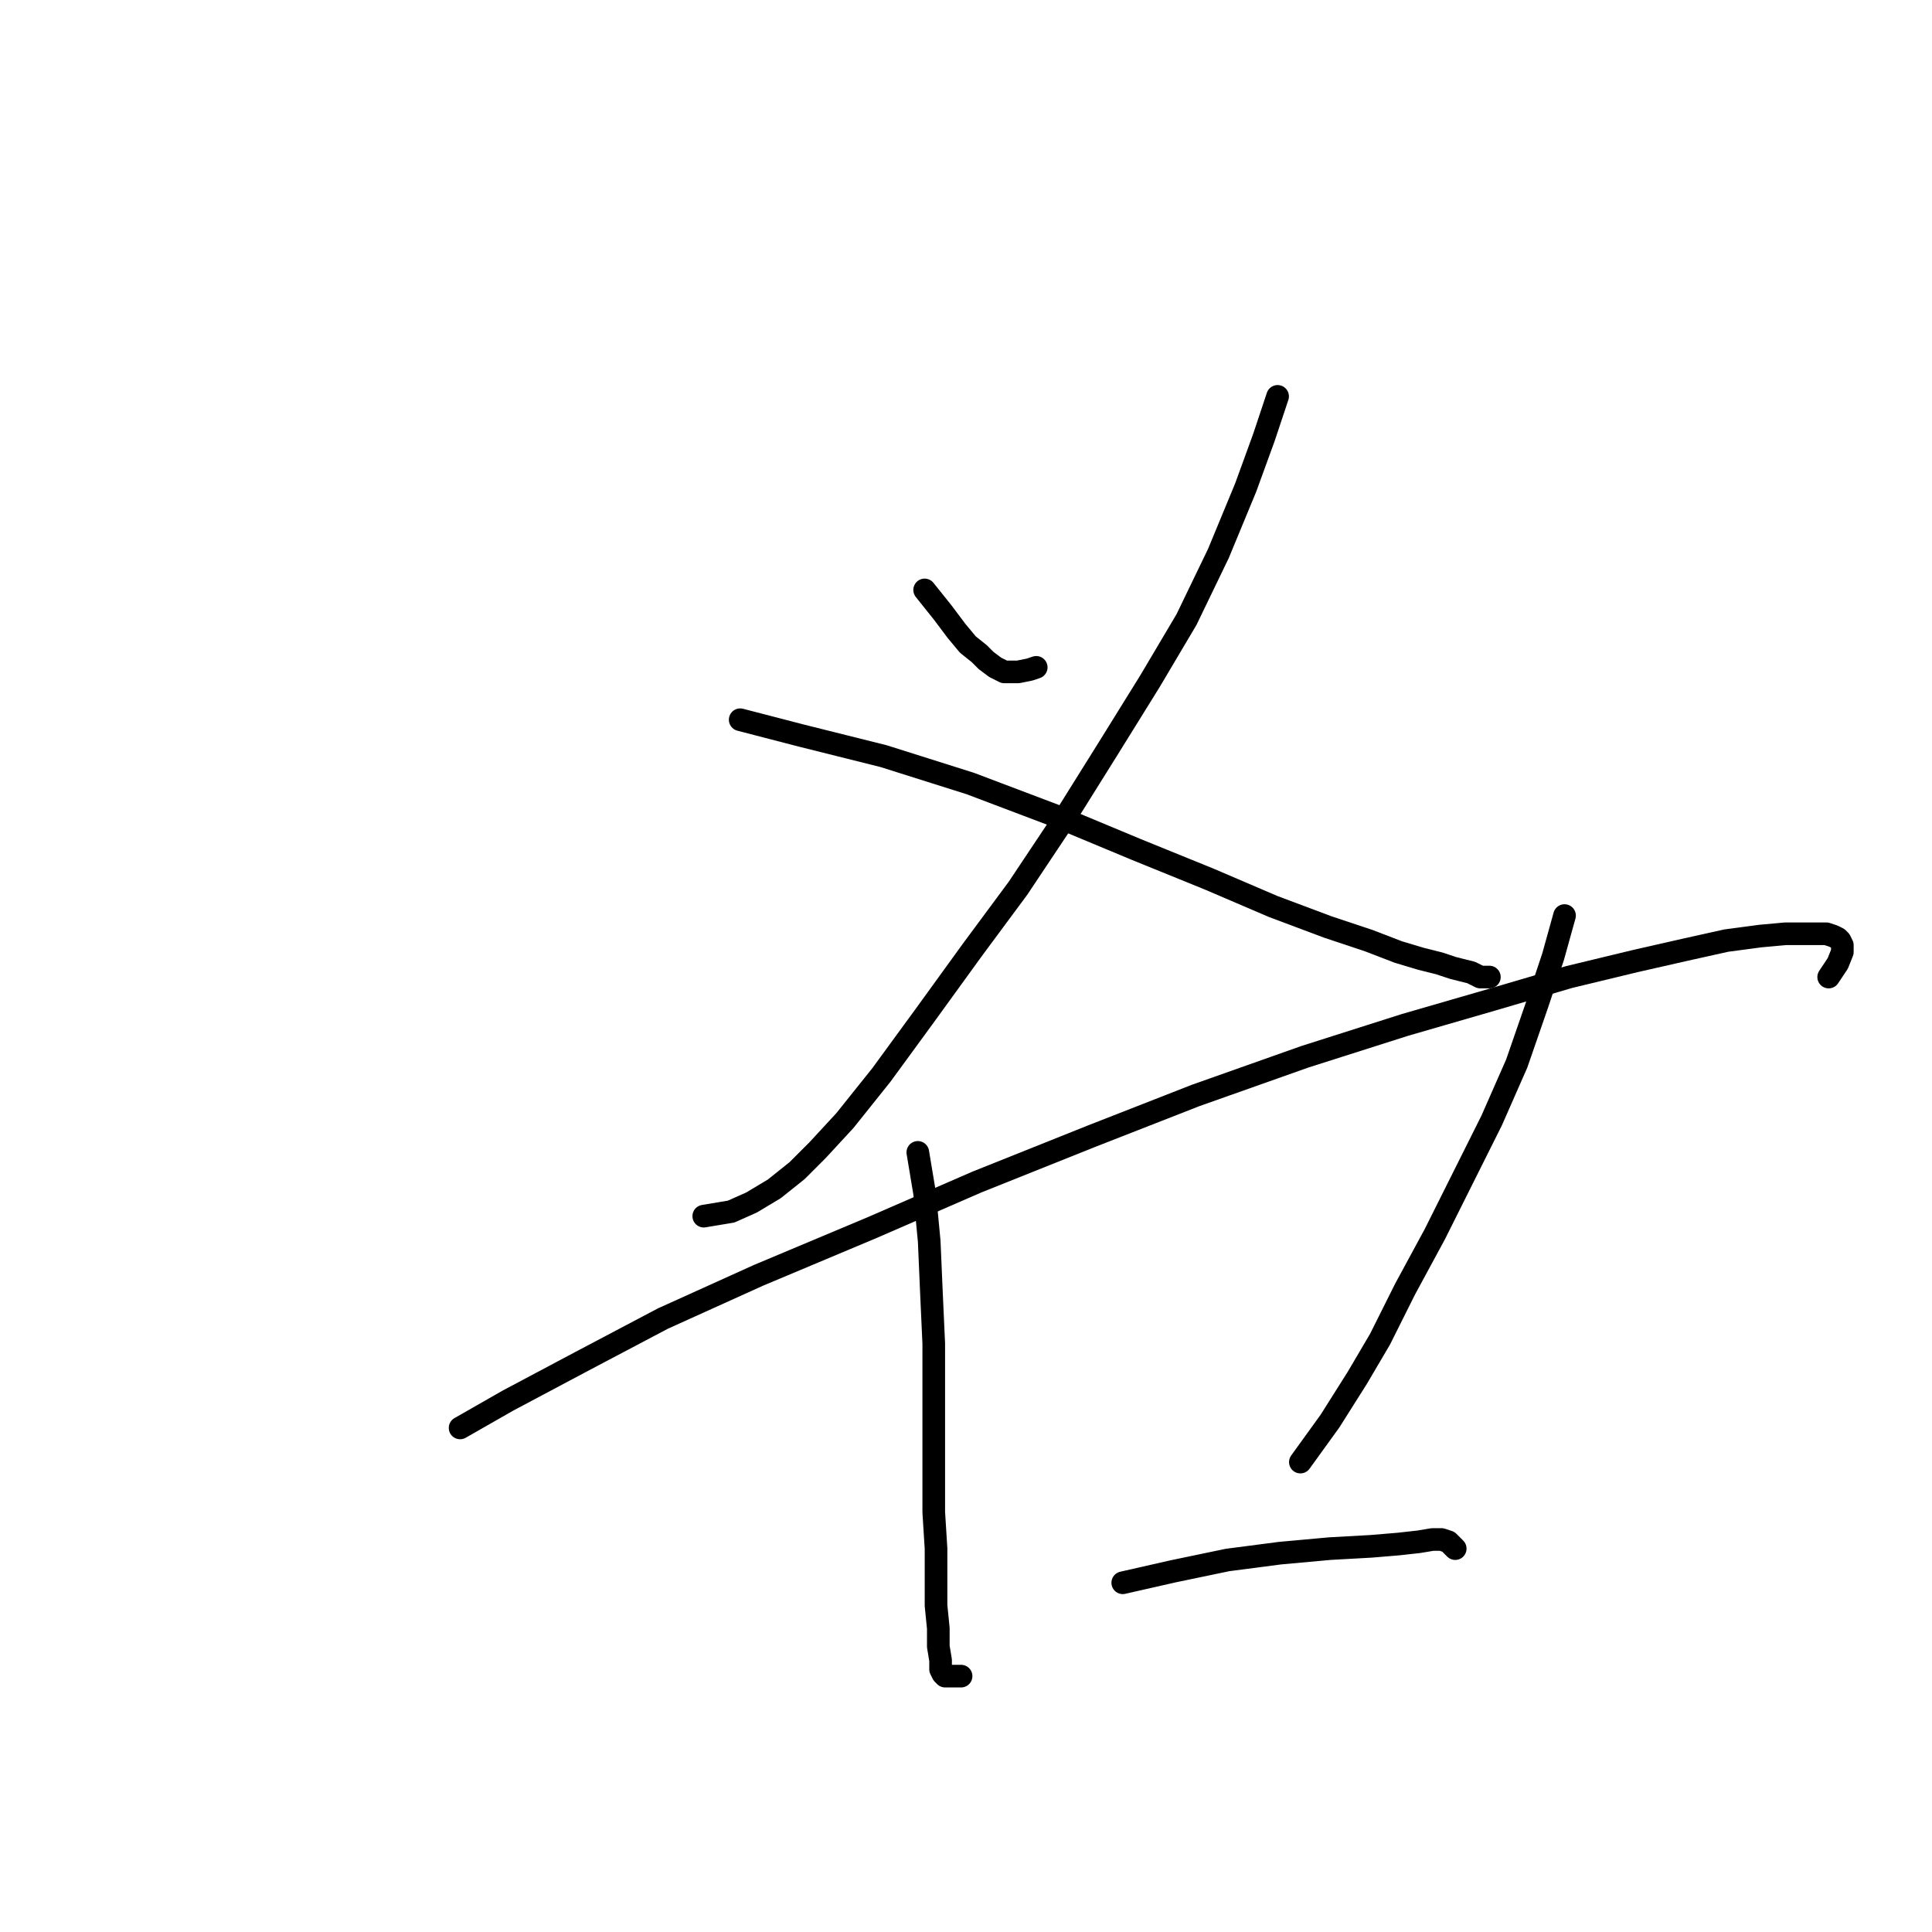 <?xml version="1.0" standalone="no"?>
    <svg width="256" height="256" xmlns="http://www.w3.org/2000/svg" version="1.1">
    <polyline stroke="black" stroke-width="3" stroke-linecap="round" fill="transparent" stroke-linejoin="round" points="122.52 78.169 124.934 81.186 126.744 83.6 128.253 85.411 129.762 86.618 130.667 87.523 131.874 88.428 133.081 89.031 134.891 89.031 136.4 88.73 137.305 88.428 137.305 88.428 " />
        <polyline stroke="black" stroke-width="3" stroke-linecap="round" fill="transparent" stroke-linejoin="round" points="169.289 52.522 167.479 57.953 165.065 64.591 161.444 73.341 157.22 82.092 152.392 90.238 146.961 98.989 140.926 108.644 134.891 117.696 128.857 125.843 122.52 134.593 116.787 142.438 111.96 148.473 108.339 152.396 105.623 155.111 102.606 157.525 99.588 159.336 96.873 160.543 93.252 161.146 93.252 161.146 " />
        <polyline stroke="black" stroke-width="3" stroke-linecap="round" fill="transparent" stroke-linejoin="round" points="98.08 95.368 106.227 97.48 117.089 100.196 128.555 103.816 139.719 108.041 150.582 112.567 160.237 116.489 168.686 120.11 175.927 122.826 181.358 124.636 185.281 126.145 188.298 127.05 190.712 127.653 192.523 128.257 193.73 128.559 194.937 128.86 195.54 129.162 196.143 129.464 196.747 129.464 197.049 129.464 197.35 129.464 197.35 129.464 " />
        <polyline stroke="black" stroke-width="3" stroke-linecap="round" fill="transparent" stroke-linejoin="round" points="60.966 189.207 67.303 185.587 76.958 180.457 87.821 174.724 100.494 168.991 115.58 162.655 129.46 156.62 144.547 150.585 158.427 145.154 172.91 140.025 186.186 135.8 197.652 132.481 207.911 129.464 216.661 127.352 223.3 125.843 228.731 124.636 233.257 124.033 236.576 123.731 238.99 123.731 240.8 123.731 242.007 123.731 242.912 124.033 243.516 124.334 243.818 124.636 244.119 125.24 244.119 126.145 243.516 127.653 242.309 129.464 242.309 129.464 " />
        <polyline stroke="black" stroke-width="3" stroke-linecap="round" fill="transparent" stroke-linejoin="round" points="121.615 152.697 122.52 158.129 123.124 164.465 123.425 171.405 123.727 178.043 123.727 183.776 123.727 189.509 123.727 195.242 123.727 200.372 124.029 205.199 124.029 209.424 124.029 212.743 124.331 215.76 124.331 218.174 124.632 219.984 124.632 221.191 124.934 221.795 125.236 222.096 126.443 222.096 127.348 222.096 127.348 222.096 " />
        <polyline stroke="black" stroke-width="3" stroke-linecap="round" fill="transparent" stroke-linejoin="round" points="207.308 121.317 205.799 126.748 203.687 133.085 200.971 140.93 197.652 148.473 194.031 155.715 190.109 163.56 186.186 170.802 182.867 177.44 179.85 182.569 176.229 188.302 172.306 193.733 172.306 193.733 " />
        <polyline stroke="black" stroke-width="3" stroke-linecap="round" fill="transparent" stroke-linejoin="round" points="148.771 209.725 155.409 208.217 162.651 206.708 169.591 205.803 176.229 205.199 181.66 204.898 185.281 204.596 187.997 204.294 189.807 203.992 191.014 203.992 191.919 204.294 192.523 204.898 192.824 205.199 192.824 205.199 " />
        </svg>